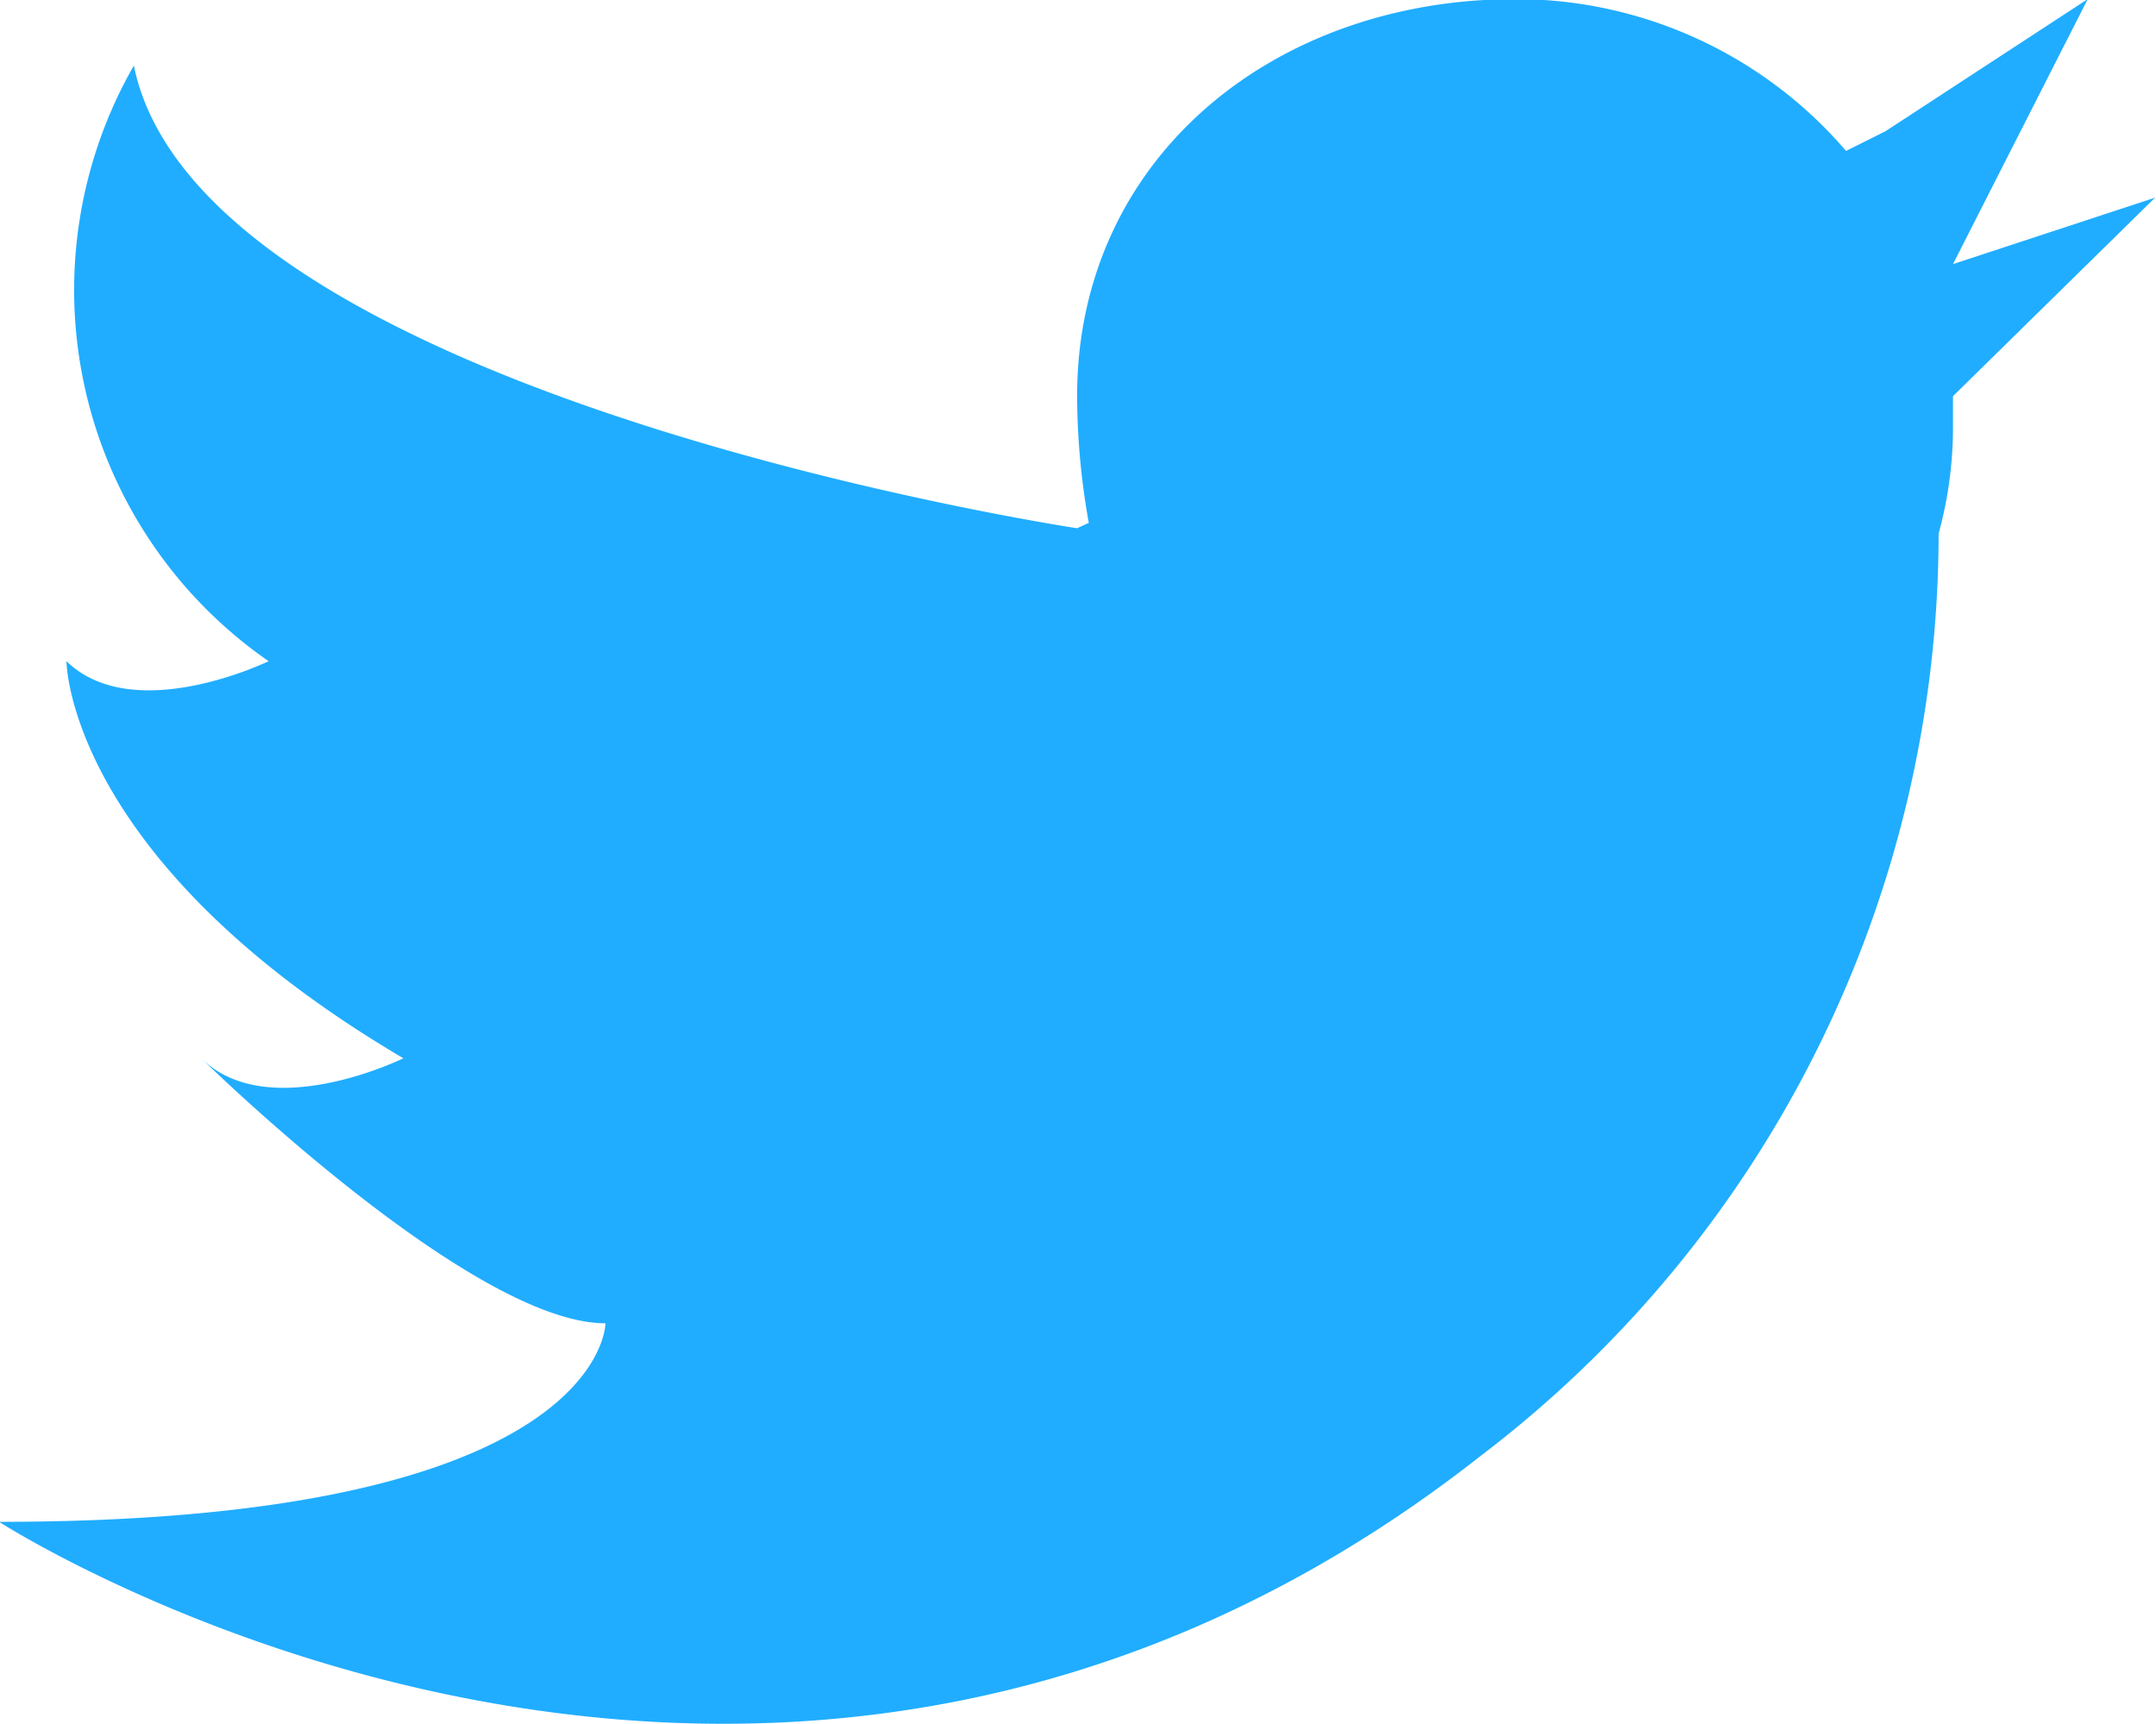 <svg xmlns="http://www.w3.org/2000/svg" width="24" height="19.19" viewBox="0 0 24 19.19">
<defs>
    <style>
      .cls-1 {
        fill: #20adff;
        fill-rule: evenodd;
      }
    </style>
  </defs>
  <path id="logo_-_Twitter_copy_3" data-name="logo - Twitter copy 3" class="cls-1" d="M1049.49,1508.2l-2.25,2.21v0.37a4.449,4.449,0,0,1-.16,1.16,12.905,12.905,0,0,1-5.09,10.26c-7.96,6.26-16.5.74-16.5,0.74,6.75,0,6.75-2.21,6.75-2.21-1.5,0-4.5-2.95-4.5-2.95,0.75,0.74,2.25,0,2.25,0-3.75-2.21-3.75-4.42-3.75-4.42,0.75,0.73,2.25,0,2.25,0a5.026,5.026,0,0,1-1.5-6.63c0.75,3.68,10.5,5.15,10.5,5.15l0.13-.06a8.124,8.124,0,0,1-.13-1.41c0-2.64,2.18-4.42,4.88-4.42a4.844,4.844,0,0,1,3.68,1.69l0.44-.22,2.25-1.47-1.5,2.95Z" transform="translate(-1025.5 -1506)"/>
</svg>
